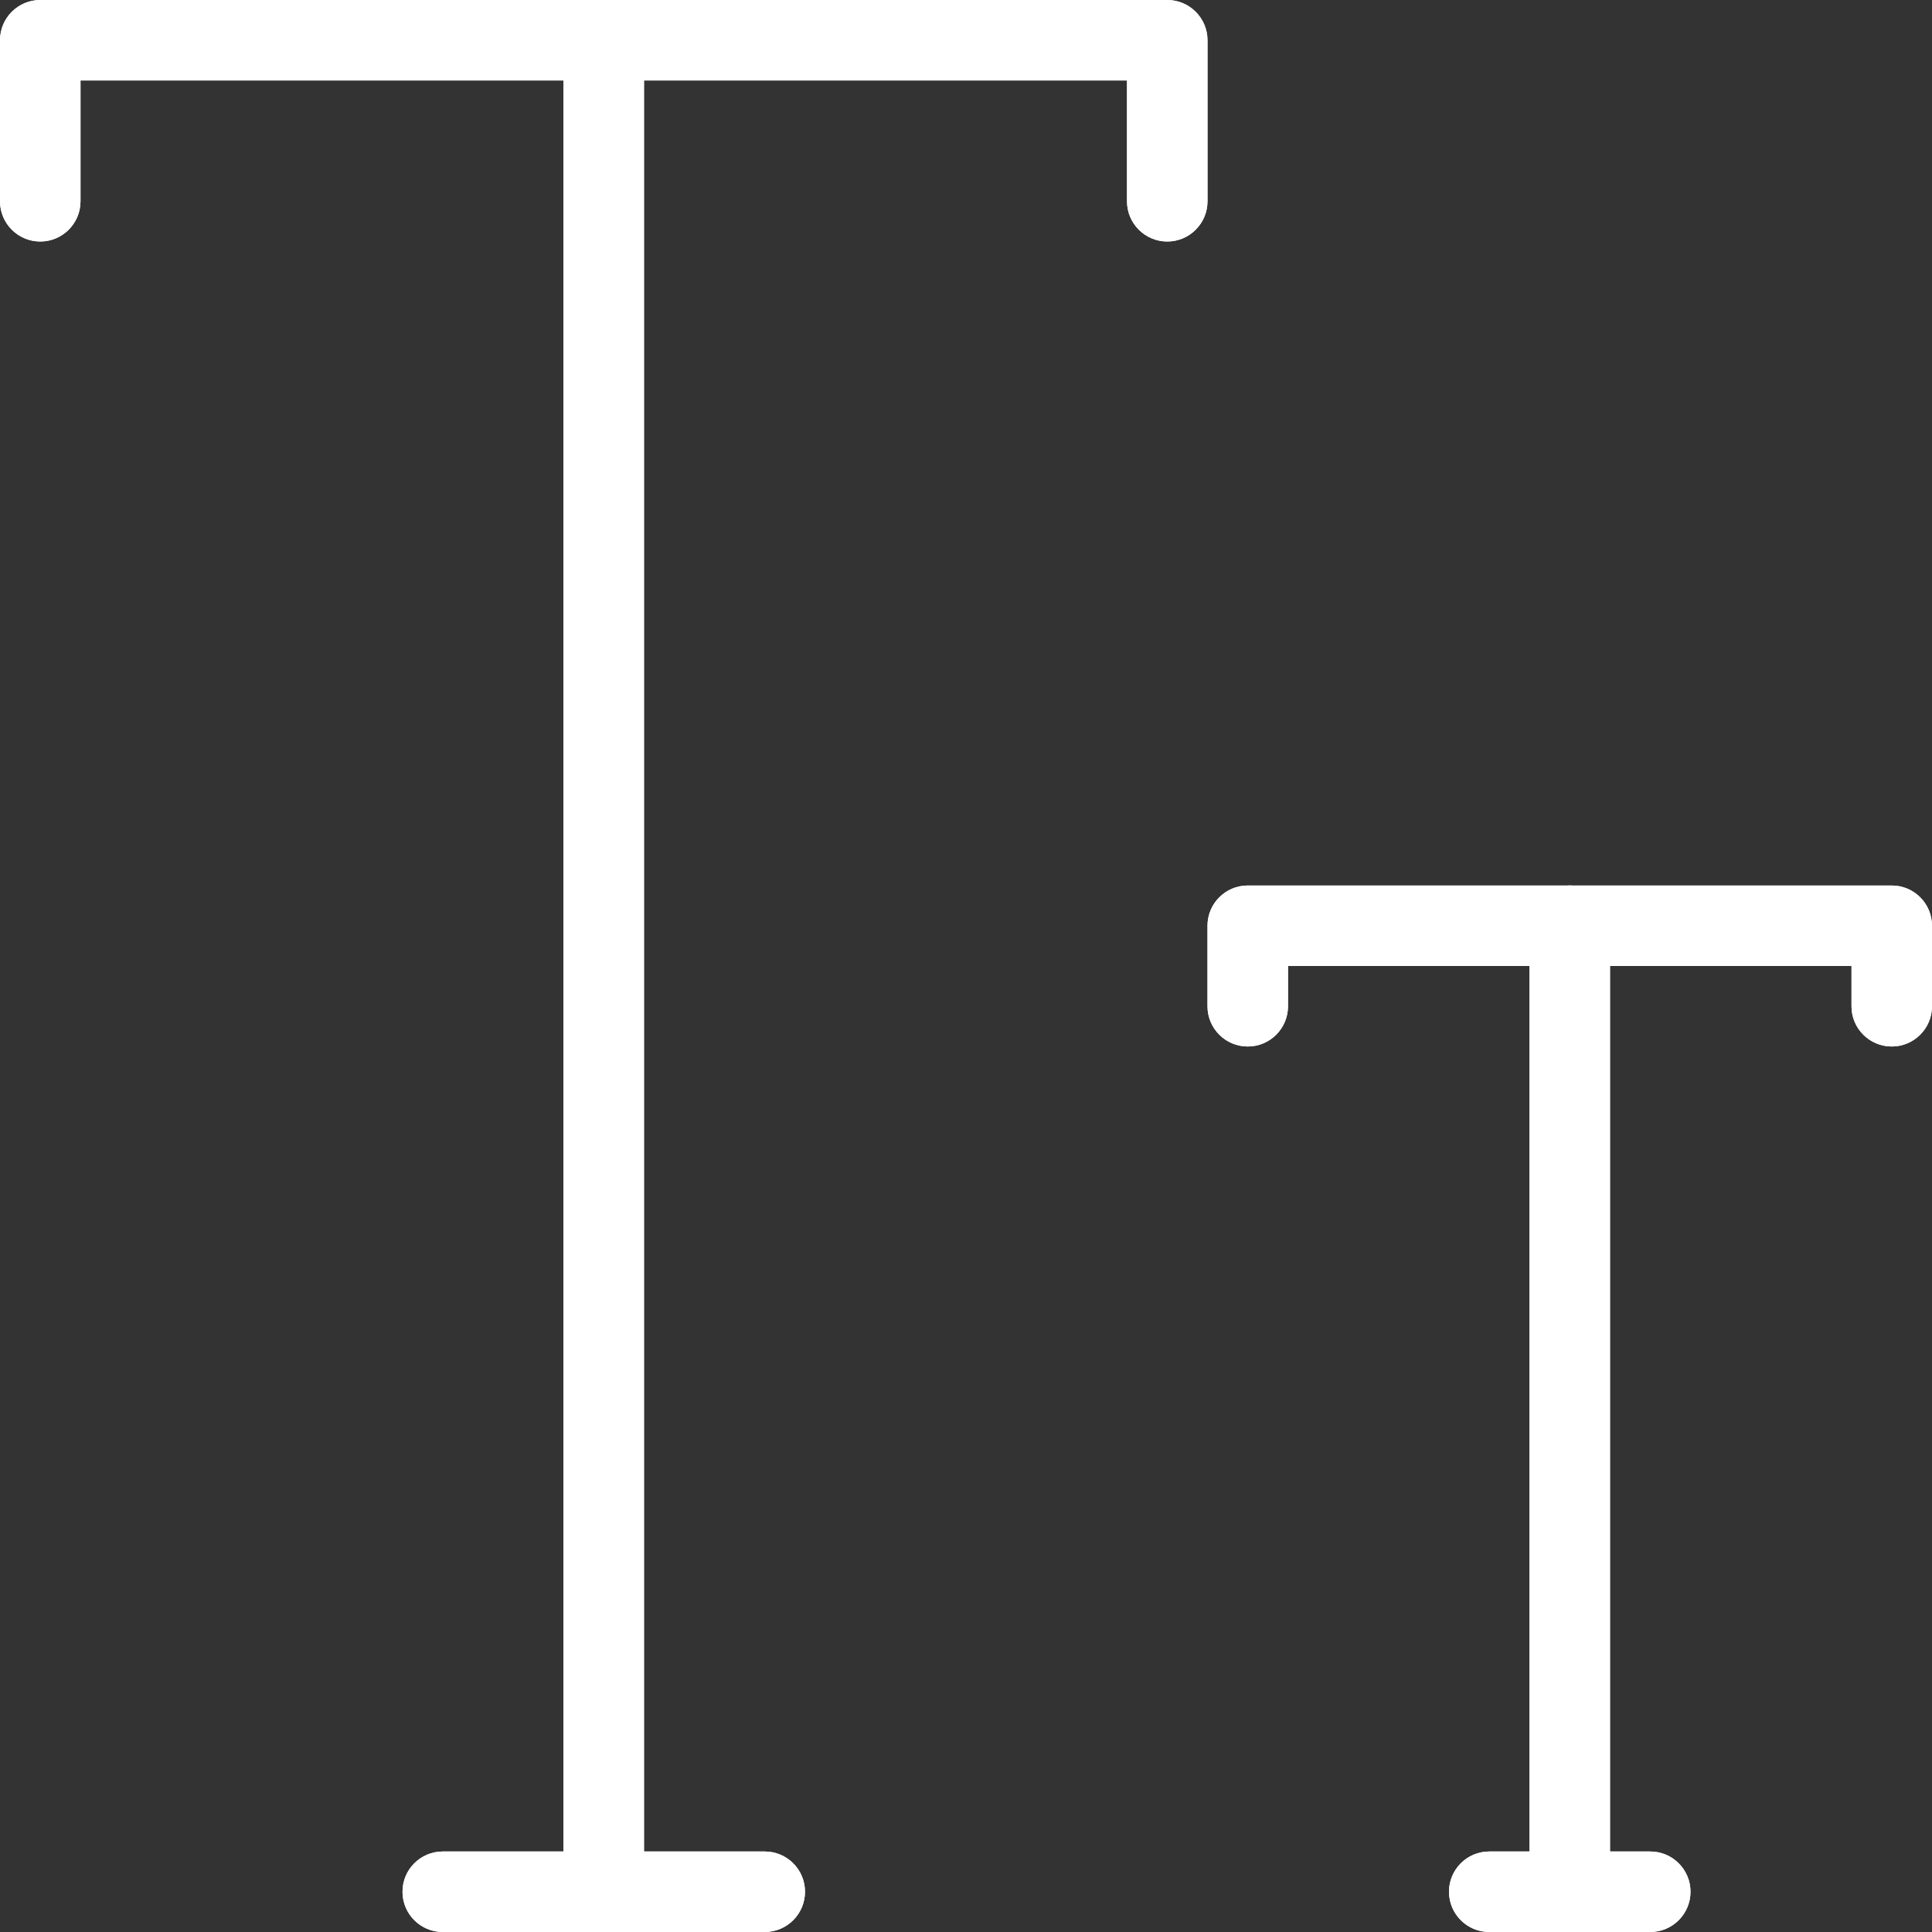 <!-- icon666.com - MILLIONS vector ICONS FREE --><svg version="1.1" id="Capa_1" xmlns="http://www.w3.org/2000/svg" xmlns:xlink="http://www.w3.org/1999/xlink" x="0px" y="0px" viewBox="0 0 512 512" style="enable-background:new 0 0 512 512;" xml:space="preserve"><rect x="0" y="0" width="512" height="512" fill="#333333" stroke="none"/><g><path style="fill: rgb(255, 255, 255);" d="M309.333,64c-5.891,0-10.667-4.776-10.667-10.667v-32H21.333v32C21.333,59.224,16.558,64,10.667,64 S0,59.224,0,53.333V10.667C0,4.776,4.776,0,10.667,0h298.667C315.224,0,320,4.776,320,10.667v42.667 C320,59.224,315.224,64,309.333,64z" fill="#455A64"></path><path style="fill: rgb(255, 255, 255);" d="M160,512c-5.891,0-10.667-4.776-10.667-10.667V10.667C149.333,4.776,154.109,0,160,0 c5.891,0,10.667,4.776,10.667,10.667v490.667C170.667,507.224,165.891,512,160,512z" fill="#455A64"></path><path style="fill: rgb(255, 255, 255);" d="M501.333,277.333c-5.891,0-10.667-4.776-10.667-10.667V256H341.333v10.667 c0,5.891-4.776,10.667-10.667,10.667c-5.891,0-10.667-4.776-10.667-10.667v-21.333c0-5.891,4.776-10.667,10.667-10.667h170.667 c5.891,0,10.667,4.776,10.667,10.667v21.333C512,272.558,507.224,277.333,501.333,277.333z" fill="#455A64"></path><path style="fill: rgb(255, 255, 255);" d="M416,512c-5.891,0-10.667-4.776-10.667-10.667v-256c0-5.891,4.776-10.667,10.667-10.667 c5.891,0,10.667,4.776,10.667,10.667v256C426.667,507.224,421.891,512,416,512z" fill="#455A64"></path><path style="fill: rgb(255, 255, 255);" d="M202.667,512h-85.333c-5.891,0-10.667-4.776-10.667-10.667s4.776-10.667,10.667-10.667h85.333 c5.891,0,10.667,4.776,10.667,10.667S208.558,512,202.667,512z" fill="#455A64"></path><path style="fill: rgb(255, 255, 255);" d="M437.333,512h-42.667c-5.891,0-10.667-4.776-10.667-10.667s4.776-10.667,10.667-10.667h42.667 c5.891,0,10.667,4.776,10.667,10.667S443.224,512,437.333,512z" fill="#455A64"></path></g><path d="M309.333,64c-5.891,0-10.667-4.776-10.667-10.667v-32H21.333v32C21.333,59.224,16.558,64,10.667,64S0,59.224,0,53.333 V10.667C0,4.776,4.776,0,10.667,0h298.667C315.224,0,320,4.776,320,10.667v42.667C320,59.224,315.224,64,309.333,64z" fill="#000000" style="fill: rgb(255, 255, 255);"></path><path d="M160,512c-5.891,0-10.667-4.776-10.667-10.667V10.667C149.333,4.776,154.109,0,160,0c5.891,0,10.667,4.776,10.667,10.667 v490.667C170.667,507.224,165.891,512,160,512z" fill="#000000" style="fill: rgb(255, 255, 255);"></path><path d="M501.333,277.333c-5.891,0-10.667-4.776-10.667-10.667V256H341.333v10.667c0,5.891-4.776,10.667-10.667,10.667 c-5.891,0-10.667-4.776-10.667-10.667v-21.333c0-5.891,4.776-10.667,10.667-10.667h170.667c5.891,0,10.667,4.776,10.667,10.667 v21.333C512,272.558,507.224,277.333,501.333,277.333z" fill="#000000" style="fill: rgb(255, 255, 255);"></path><path d="M416,512c-5.891,0-10.667-4.776-10.667-10.667v-256c0-5.891,4.776-10.667,10.667-10.667c5.891,0,10.667,4.776,10.667,10.667 v256C426.667,507.224,421.891,512,416,512z" fill="#000000" style="fill: rgb(255, 255, 255);"></path><path d="M202.667,512h-85.333c-5.891,0-10.667-4.776-10.667-10.667s4.776-10.667,10.667-10.667h85.333 c5.891,0,10.667,4.776,10.667,10.667S208.558,512,202.667,512z" fill="#000000" style="fill: rgb(255, 255, 255);"></path><path d="M437.333,512h-42.667c-5.891,0-10.667-4.776-10.667-10.667s4.776-10.667,10.667-10.667h42.667 c5.891,0,10.667,4.776,10.667,10.667S443.224,512,437.333,512z" fill="#000000" style="fill: rgb(255, 255, 255);"></path></svg>